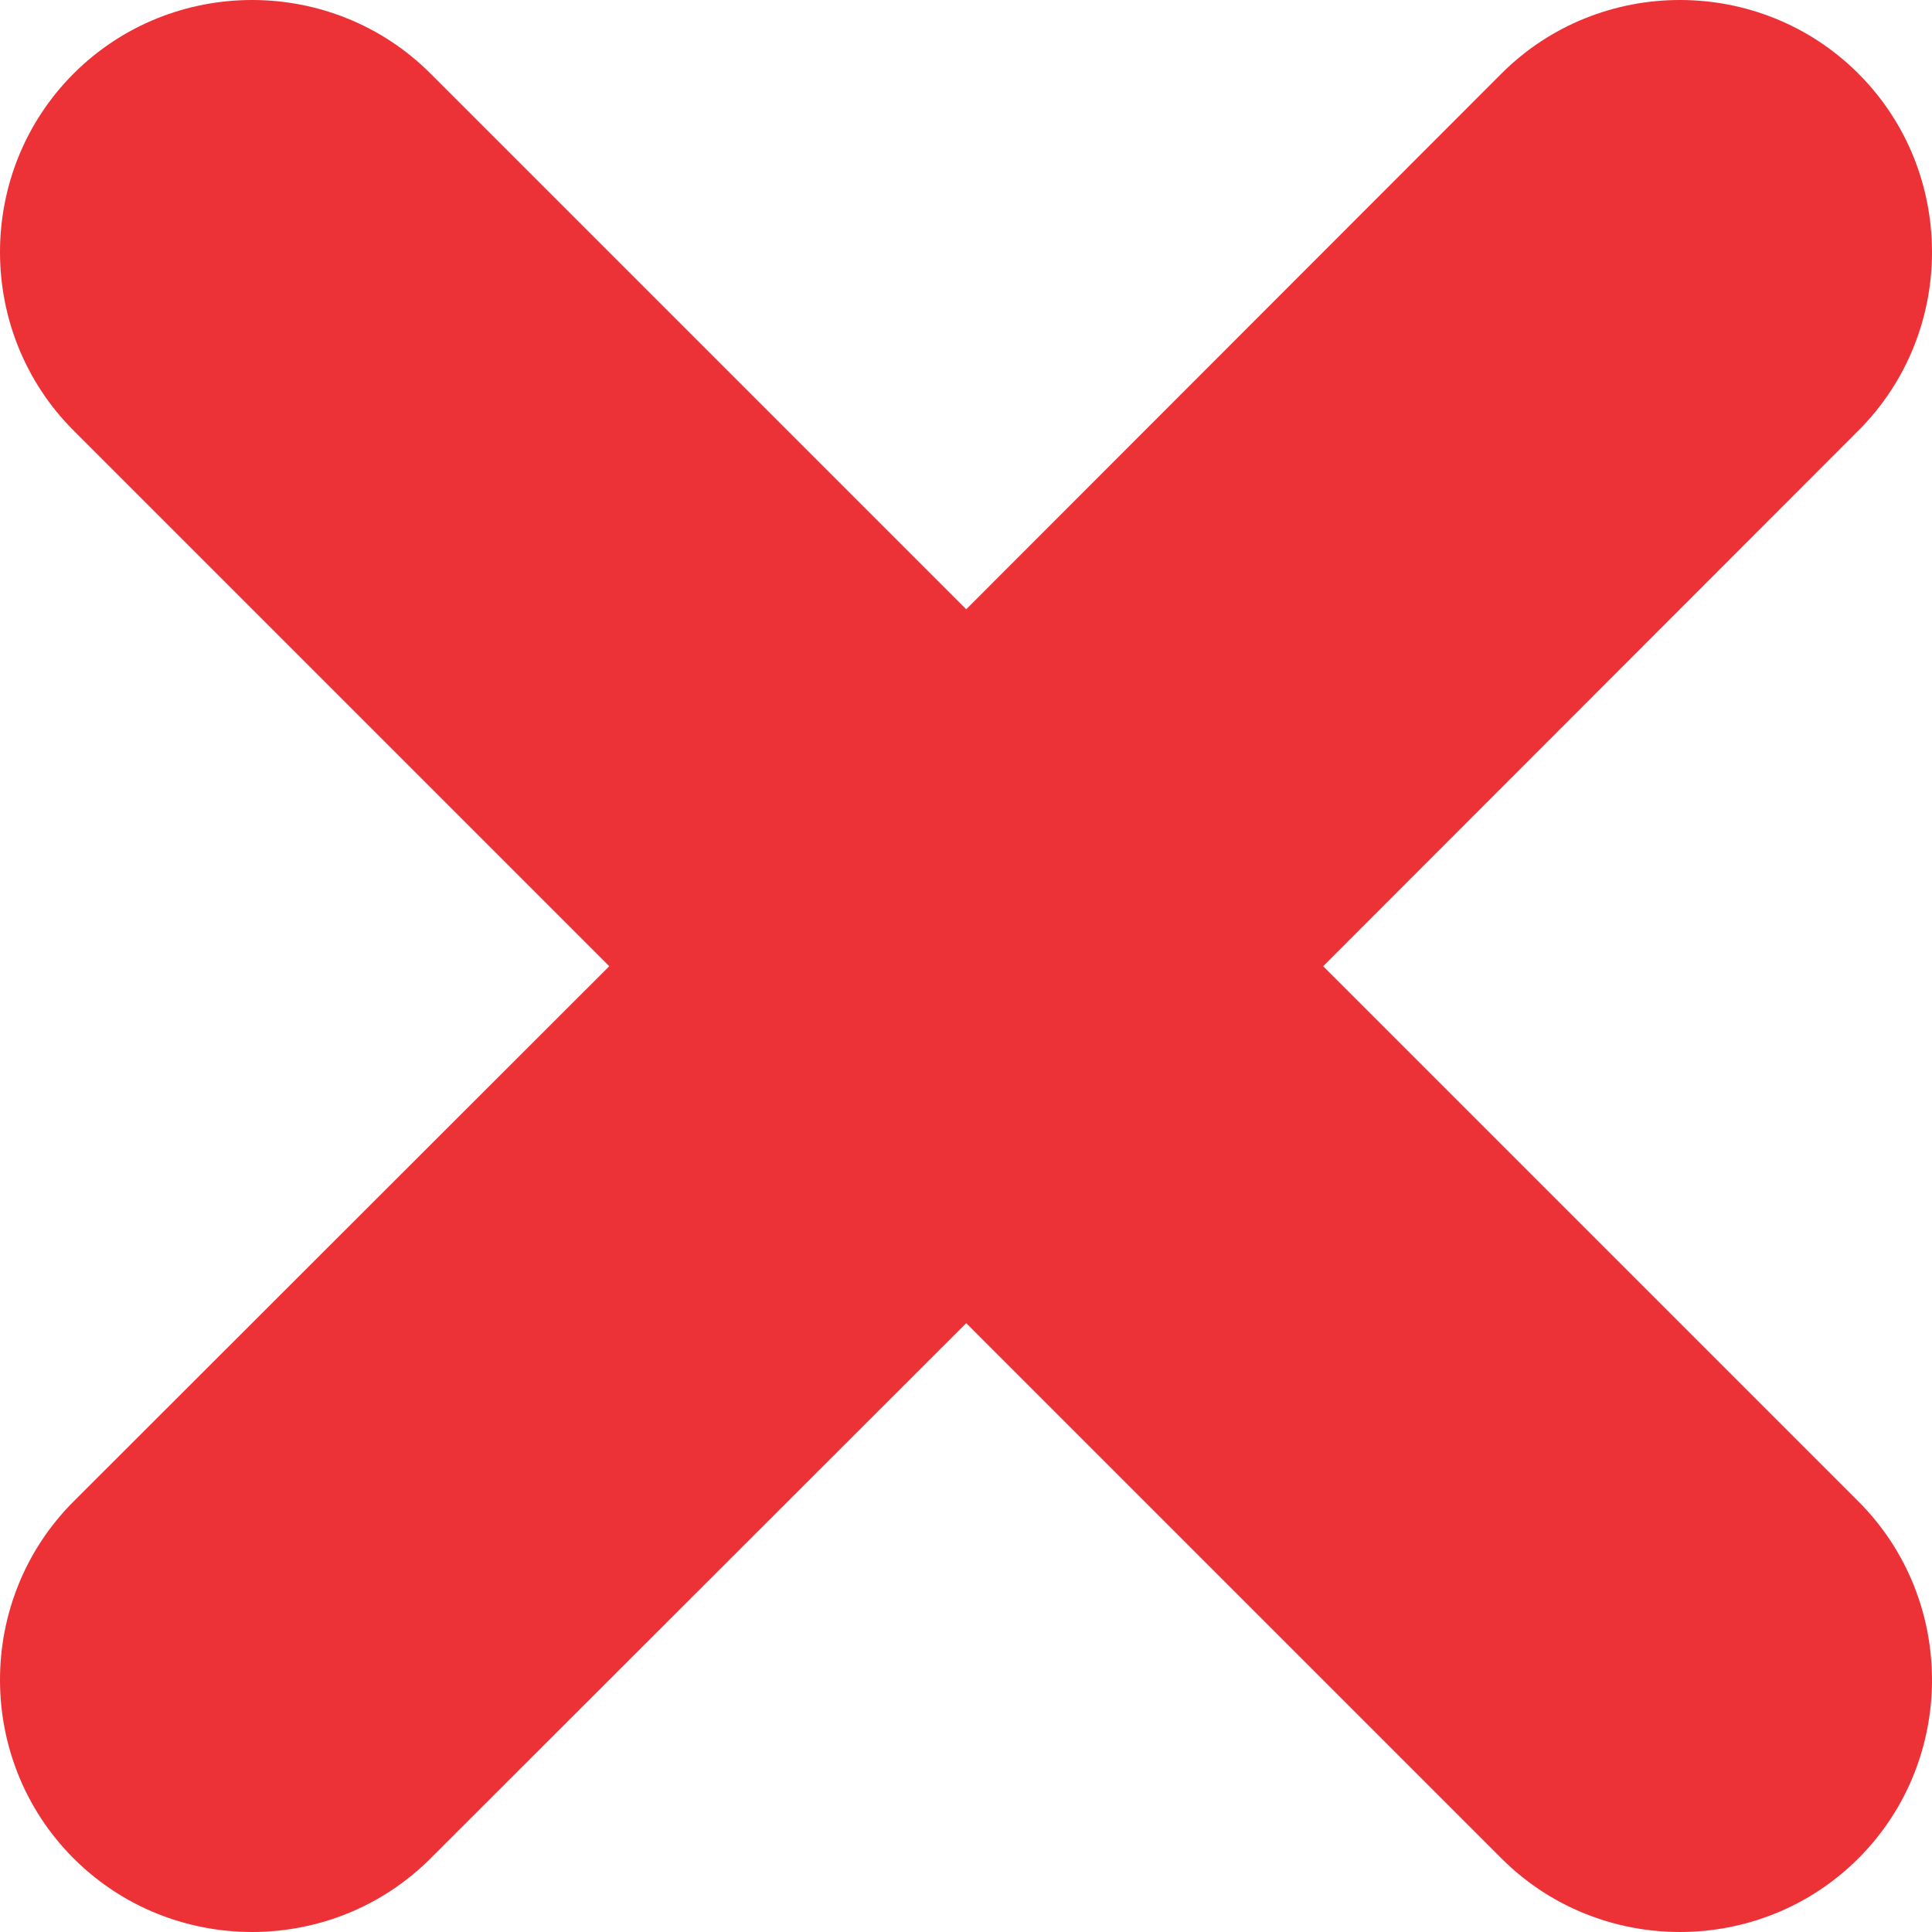 <?xml version="1.0" encoding="UTF-8"?>
<!DOCTYPE svg PUBLIC "-//W3C//DTD SVG 1.1//EN" "http://www.w3.org/Graphics/SVG/1.1/DTD/svg11.dtd">
<!-- Creator: CorelDRAW -->
<svg xmlns="http://www.w3.org/2000/svg" xml:space="preserve" width="6.481mm" height="6.481mm" version="1.1" style="shape-rendering:geometricPrecision; text-rendering:geometricPrecision; image-rendering:optimizeQuality; fill-rule:evenodd; clip-rule:evenodd"
viewBox="0 0 41.73 41.73"
 xmlns:xlink="http://www.w3.org/1999/xlink"
 xmlns:xodm="http://www.corel.com/coreldraw/odm/2003">
 <defs>
  <style type="text/css">
   <![CDATA[
    .fil0 {fill:#ED3237}
   ]]>
  </style>
 </defs>
 <g id="Camada_x0020_1">
  <path class="fil0" d="M1.59 1.59l0 -0c2.12,-2.12 5.59,-2.12 7.71,0l11.57 11.57 11.56 -11.57c2.12,-2.12 5.59,-2.12 7.71,0 2.12,2.12 2.12,5.59 0,7.71l-11.56 11.57 11.56 11.56c2.12,2.12 2.12,5.59 0,7.71l-0 0c-2.12,2.12 -5.59,2.12 -7.71,0l-11.56 -11.56 -11.57 11.56c-2.12,2.12 -5.59,2.12 -7.71,-0 -2.12,-2.12 -2.12,-5.59 -0,-7.71l11.57 -11.56 -11.57 -11.57c-2.12,-2.12 -2.12,-5.59 0,-7.71z"/>
 </g>
</svg>
